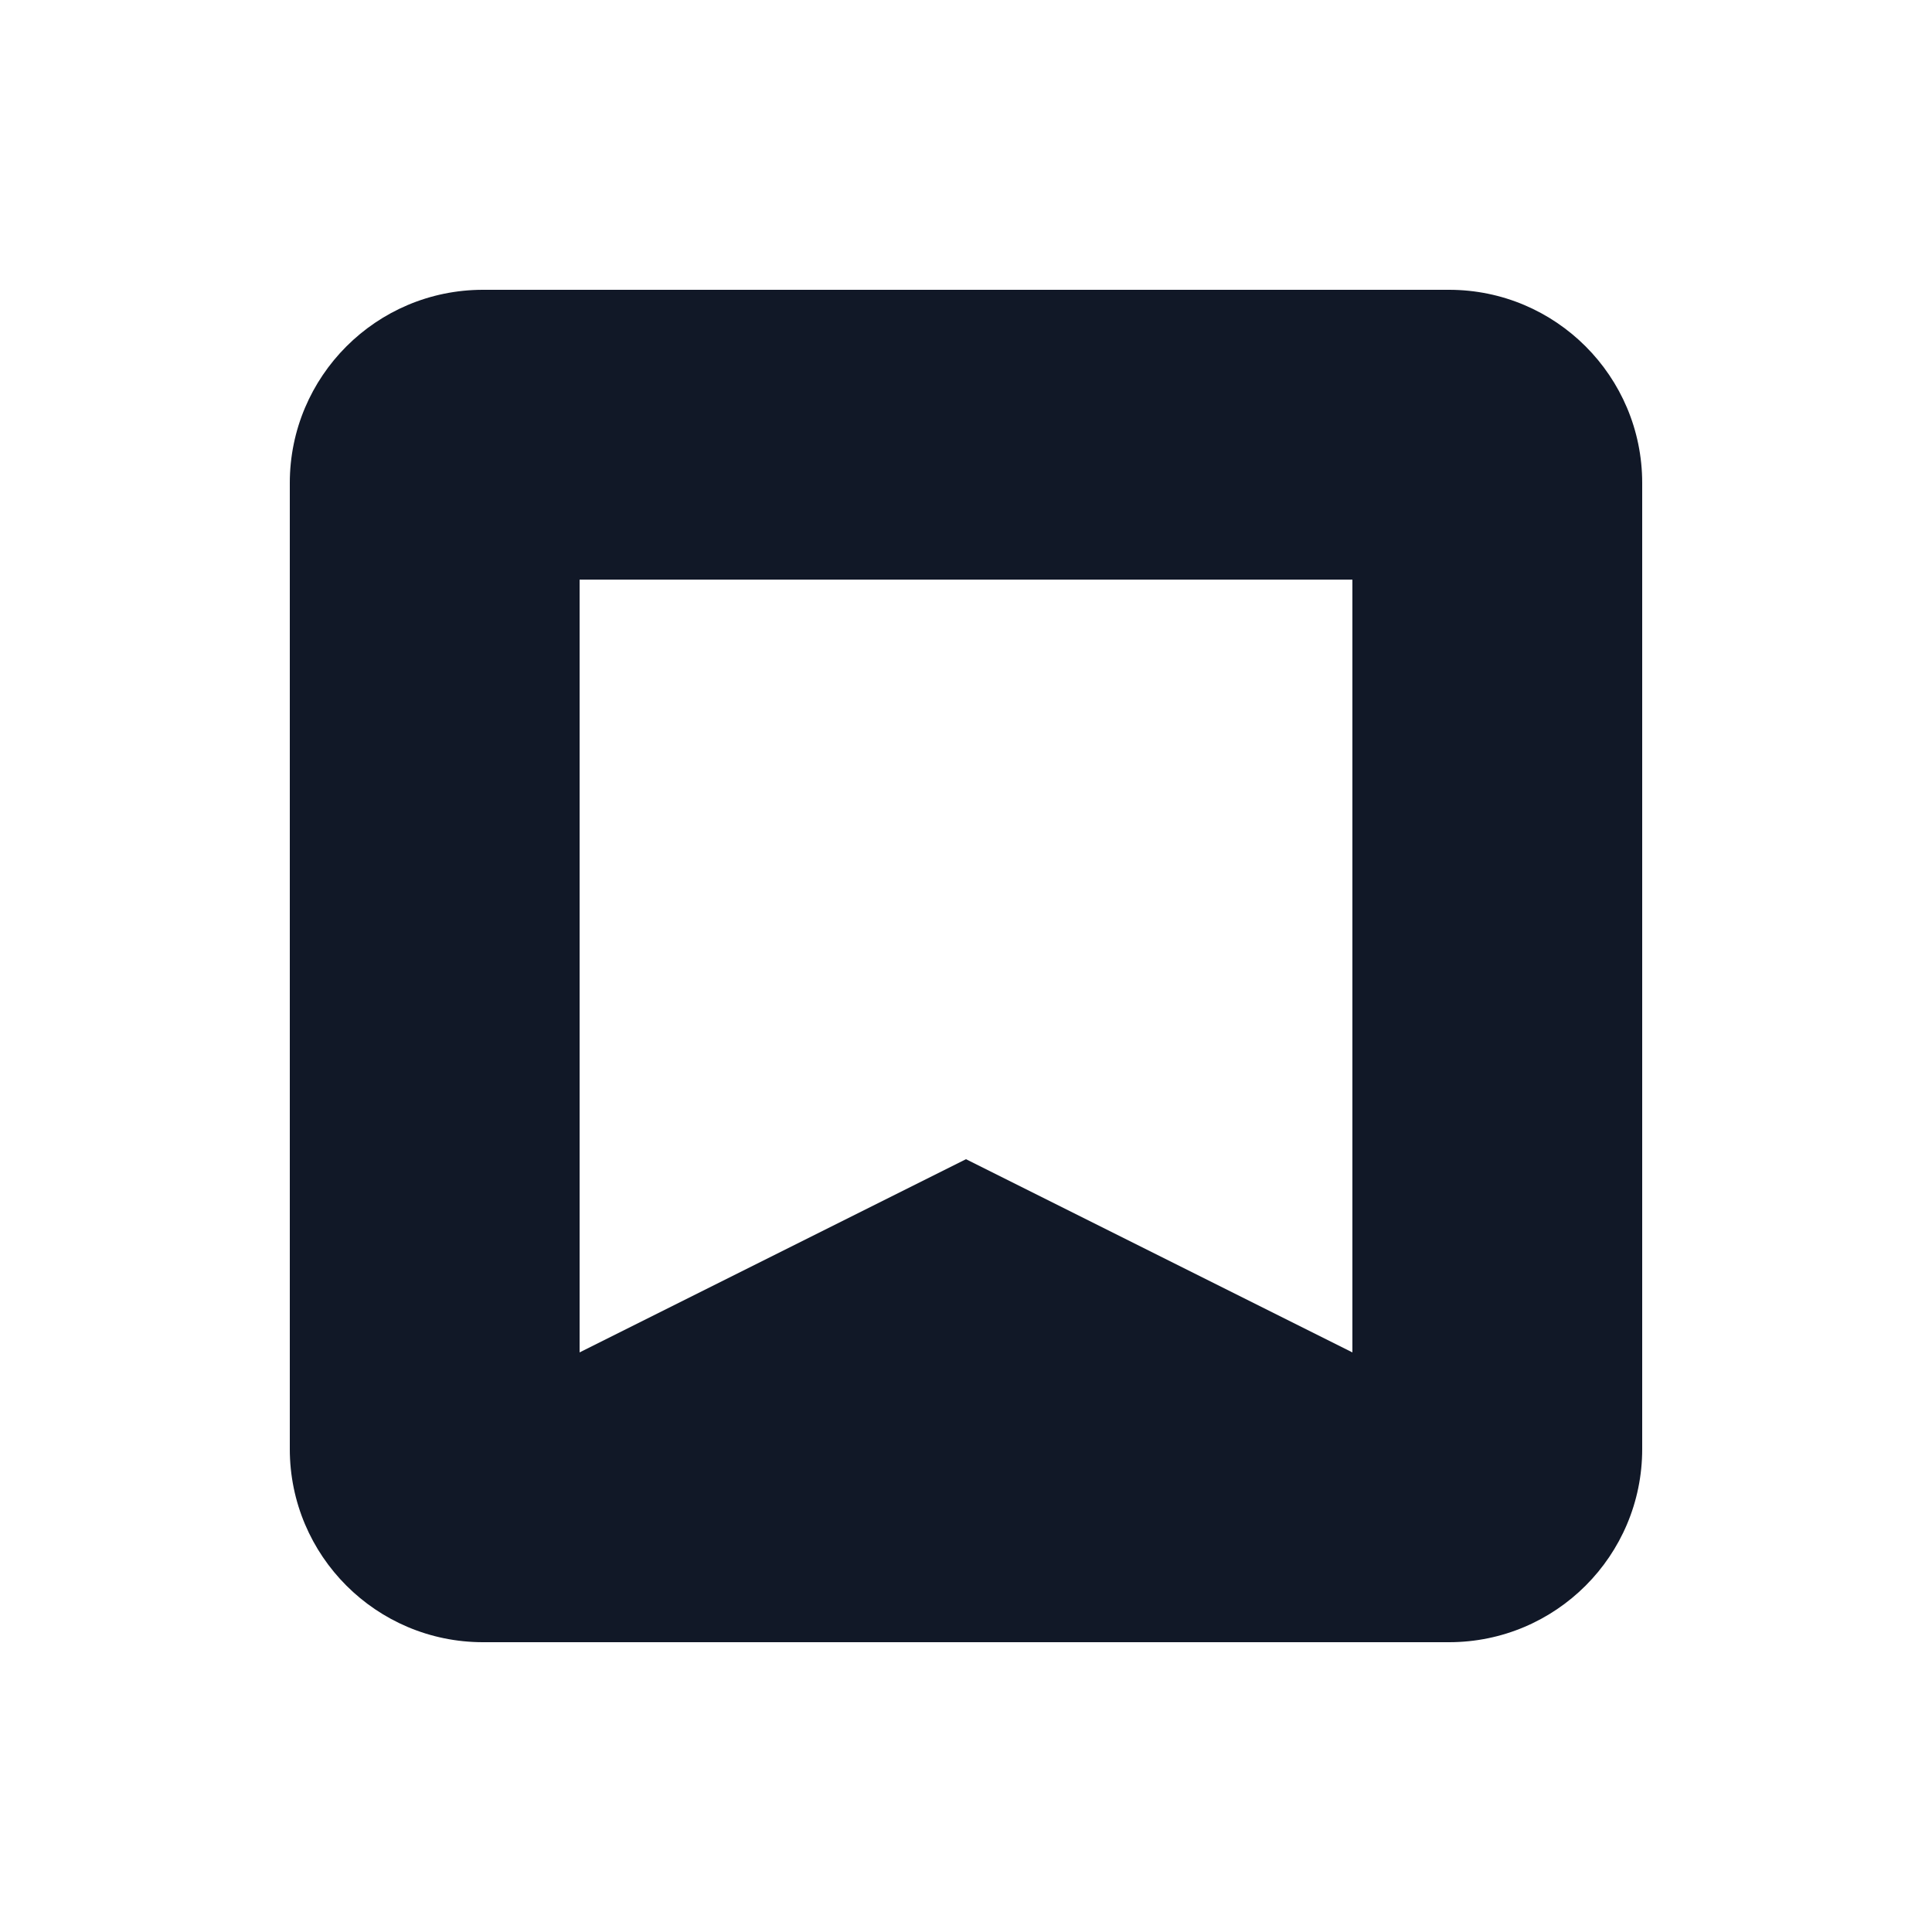 <svg width="24" height="24" viewBox="0 0 24 24" fill="none" xmlns="http://www.w3.org/2000/svg">
<path fill-rule="evenodd" clip-rule="evenodd" d="M3.6 6C3.6 4.675 4.675 3.6 6 3.6H18C19.326 3.6 20.4 4.675 20.4 6V18C20.4 19.326 19.326 20.4 18 20.4H6C4.675 20.4 3.6 19.326 3.6 18V6ZM16.8 7.2H7.2V16.8L12 14.4L16.8 16.8V7.2Z" fill="#111827"/>
</svg>

